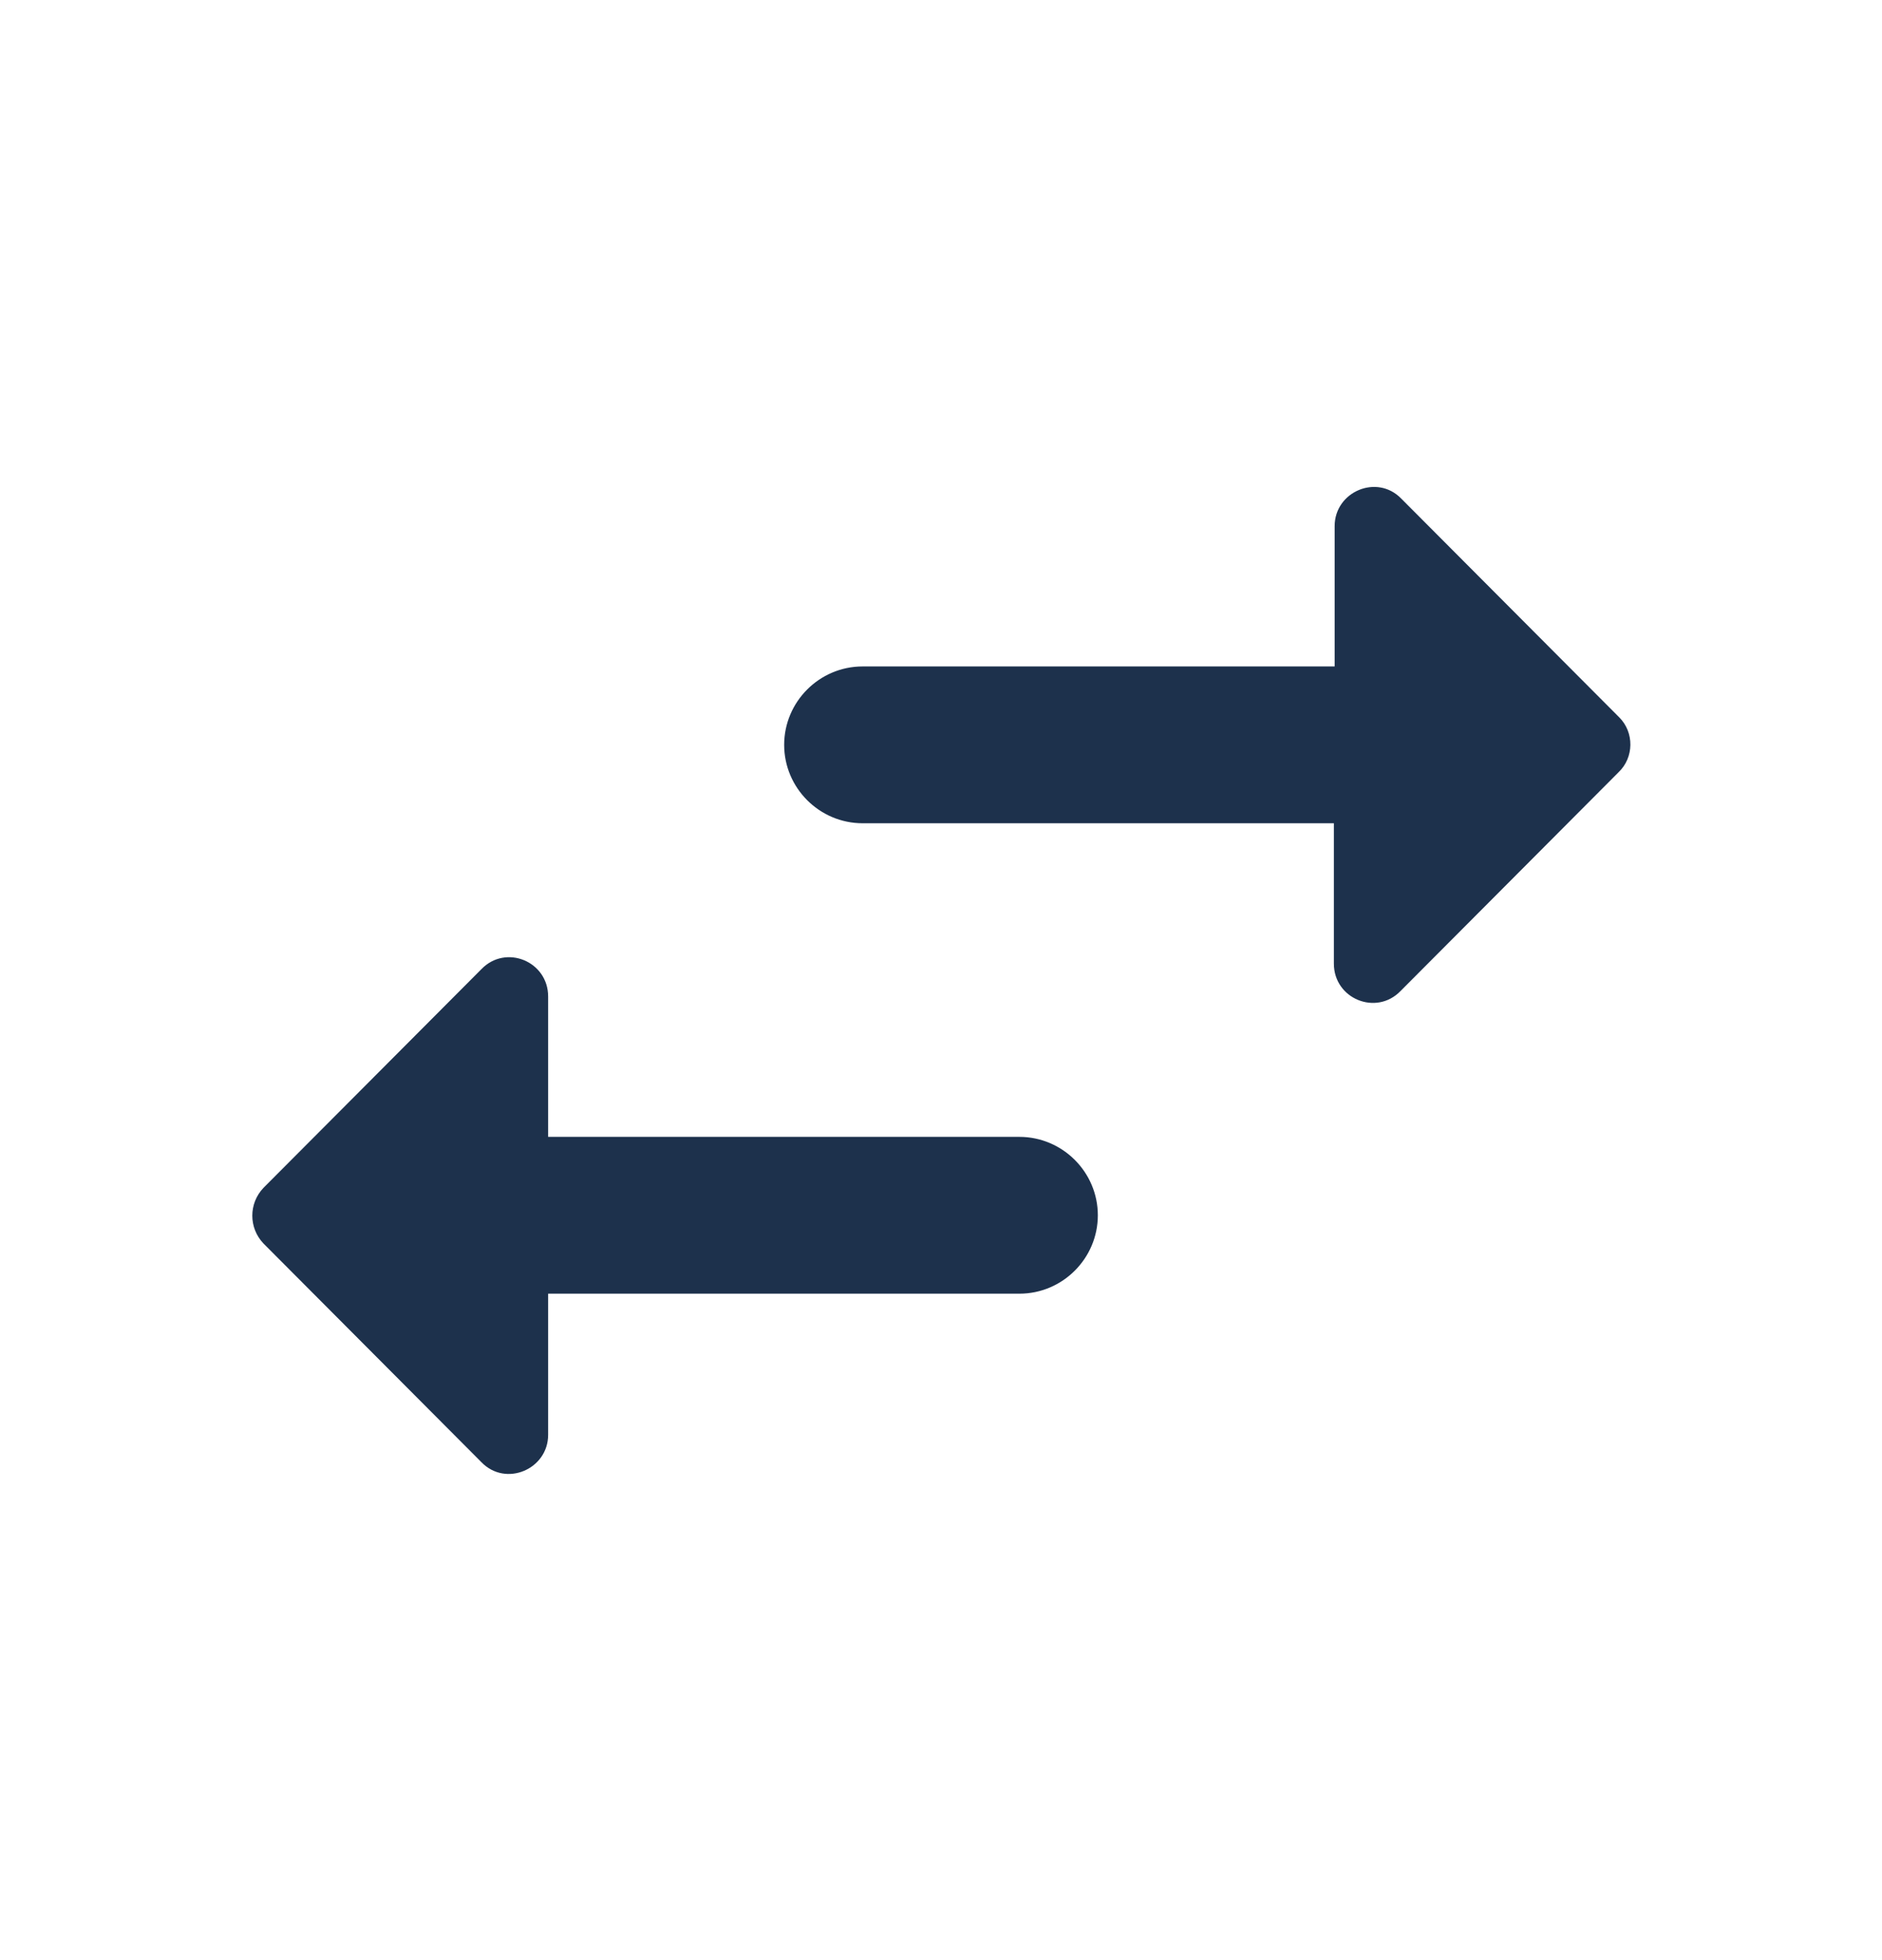 <svg width="24" height="25" viewBox="0 0 24 25" fill="none" xmlns="http://www.w3.org/2000/svg" class="mx-auto pb-7 cursor-pointer"><path d="M6.14 12.36L3.36 15.15C3.17 15.35 3.17 15.66 3.36 15.86L6.14 18.65C6.45 18.97 6.99 18.74 6.99 18.3V16.5H13C13.55 16.5 14 16.05 14 15.5C14 14.95 13.55 14.5 13 14.5H6.99V12.71C6.99 12.26 6.45 12.04 6.14 12.36ZM20.65 9.15L17.87 6.36C17.56 6.04 17.02 6.27 17.02 6.71V8.5H11C10.45 8.5 10 8.95 10 9.5C10 10.05 10.45 10.5 11 10.5H17.01V12.29C17.01 12.74 17.55 12.96 17.86 12.64L20.64 9.85C20.84 9.66 20.84 9.34 20.65 9.15Z" fill="#1D314C"></path></svg>